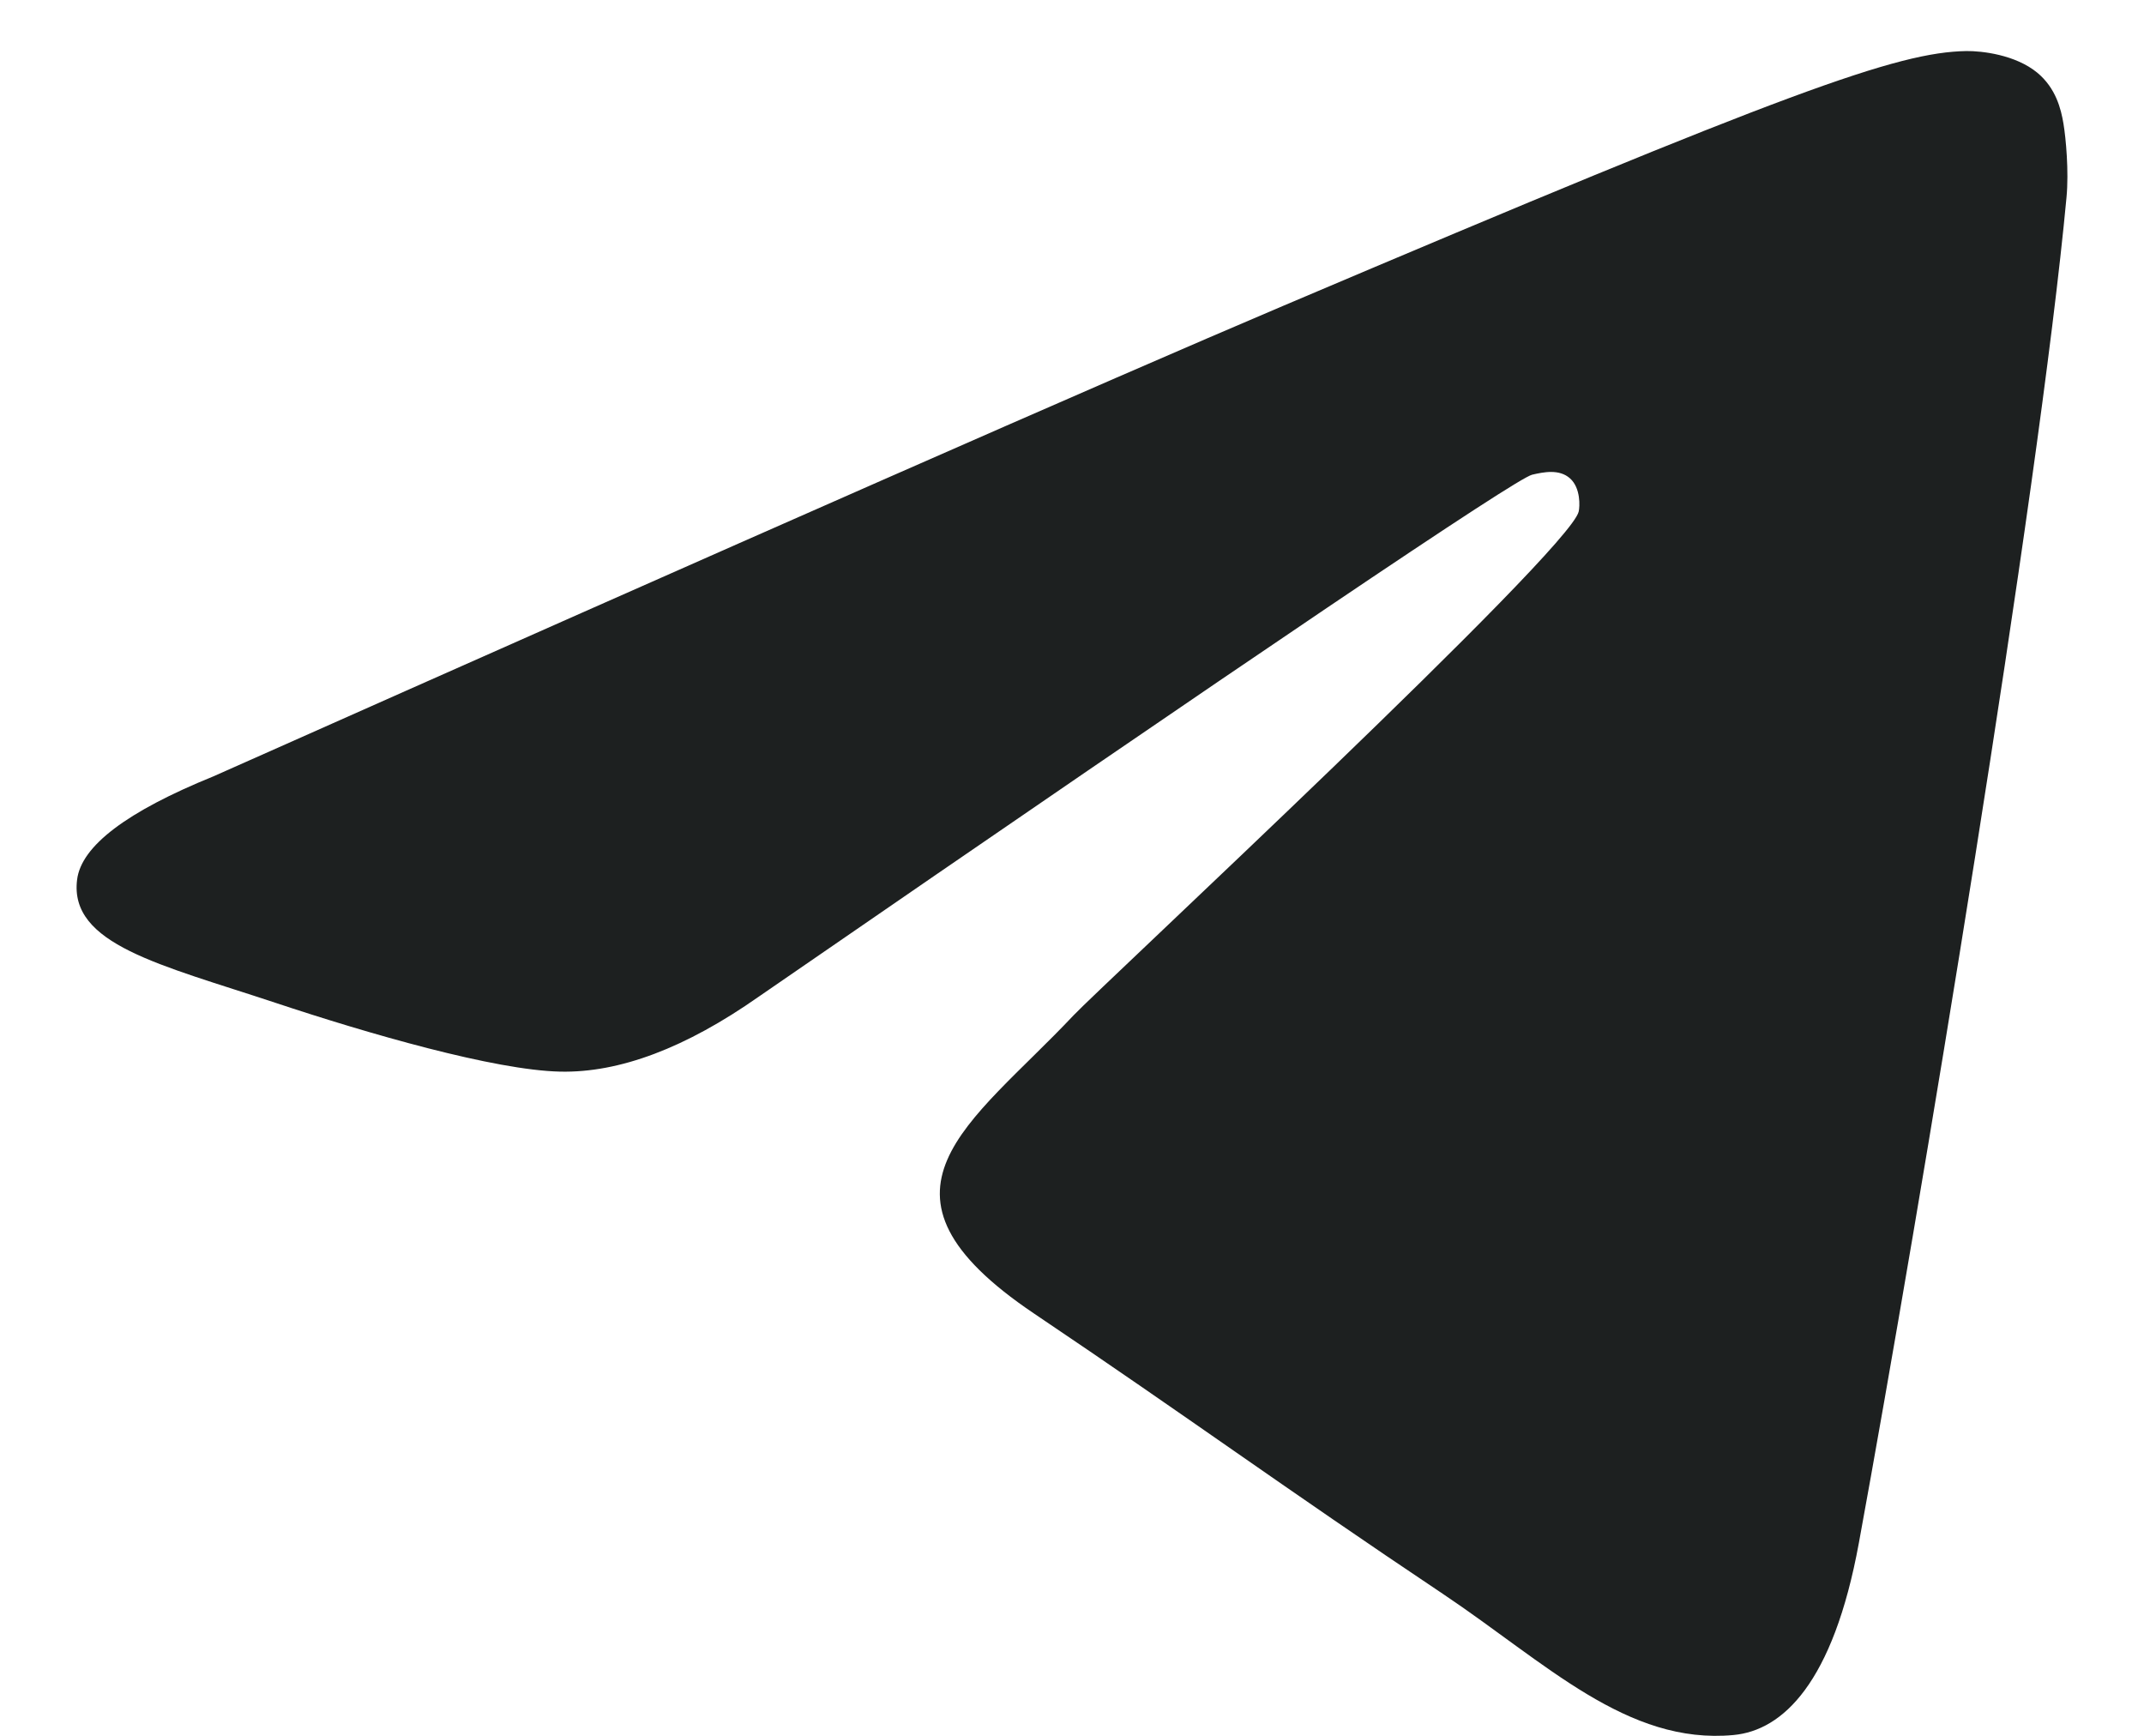 <svg width="21" height="17" viewBox="0 0 21 17" fill="none" xmlns="http://www.w3.org/2000/svg">
<path d="M2.091 7.603C7.325 5.275 10.815 3.74 12.562 2.998C17.548 0.88 18.585 0.512 19.26 0.5C19.409 0.498 19.741 0.535 19.956 0.713C20.137 0.864 20.187 1.067 20.211 1.21C20.235 1.353 20.265 1.678 20.241 1.932C19.971 4.83 18.802 11.865 18.207 15.112C17.955 16.486 17.46 16.947 16.98 16.992C15.937 17.09 15.145 16.288 14.136 15.612C12.555 14.555 11.662 13.896 10.128 12.864C8.356 11.671 9.505 11.016 10.515 9.944C10.779 9.664 15.374 5.397 15.463 5.01C15.474 4.962 15.484 4.781 15.379 4.686C15.274 4.591 15.119 4.623 15.007 4.649C14.849 4.686 12.324 6.39 7.433 9.76C6.717 10.263 6.068 10.508 5.486 10.495C4.845 10.481 3.612 10.125 2.695 9.82C1.571 9.447 0.677 9.25 0.755 8.616C0.795 8.286 1.241 7.948 2.091 7.603Z" fill="#1D2020"/>
</svg>
